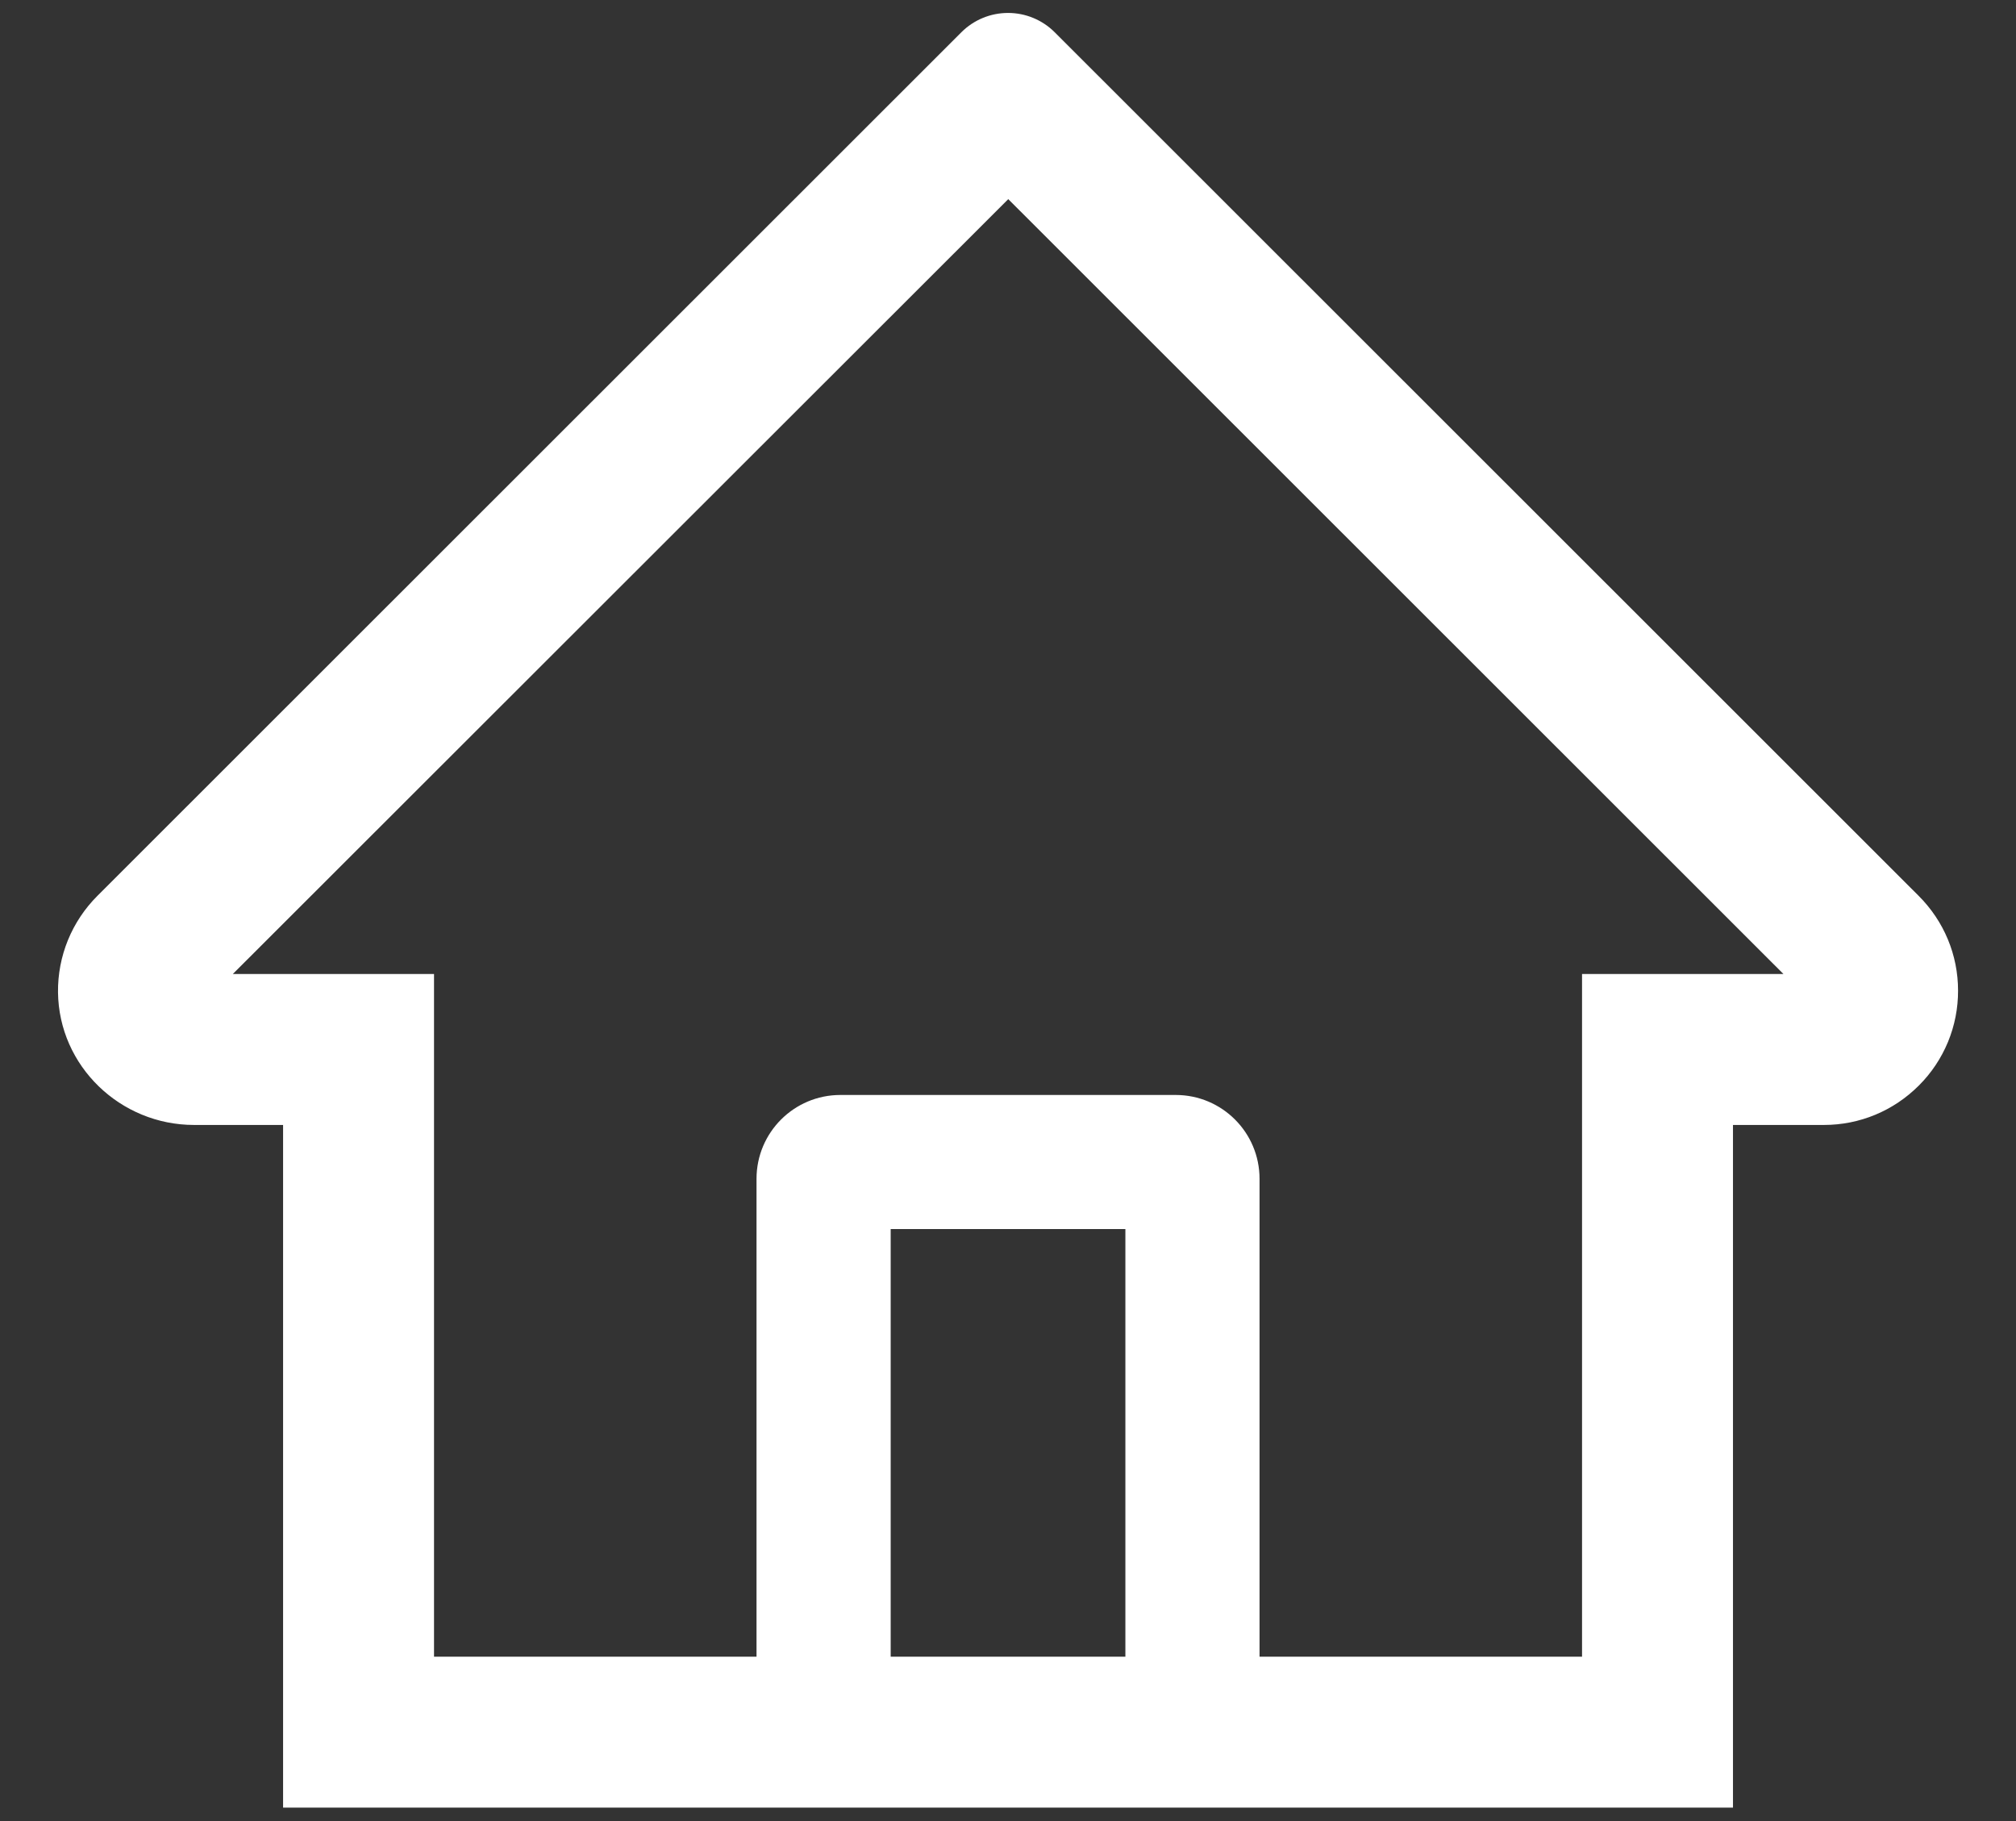 <svg width="31" height="28" viewBox="0 0 31 28" fill="none" xmlns="http://www.w3.org/2000/svg">
<rect x="0" y="0" width="31" height="28" fill="#333333" stroke="none"/>
<path d="M29.503 13.774L16.216 0.494C16.026 0.305 15.769 0.199 15.501 0.199C15.232 0.199 14.975 0.305 14.785 0.494L1.498 13.774C1.303 13.969 1.149 14.2 1.045 14.454C0.941 14.709 0.889 14.982 0.892 15.257C0.905 16.391 1.849 17.297 2.984 17.297H4.353V27.793H26.648V17.297H28.046C28.597 17.297 29.116 17.081 29.506 16.691C29.698 16.5 29.85 16.272 29.954 16.021C30.057 15.771 30.11 15.502 30.109 15.231C30.109 14.683 29.893 14.164 29.503 13.774ZM17.305 25.473H13.696V18.898H17.305V25.473ZM24.327 14.976V25.473H19.368V18.125C19.368 17.413 18.791 16.836 18.079 16.836H12.922C12.21 16.836 11.633 17.413 11.633 18.125V25.473H6.674V14.976H3.58L15.504 3.062L27.424 14.976H24.327Z" fill="white"/>
</svg>
